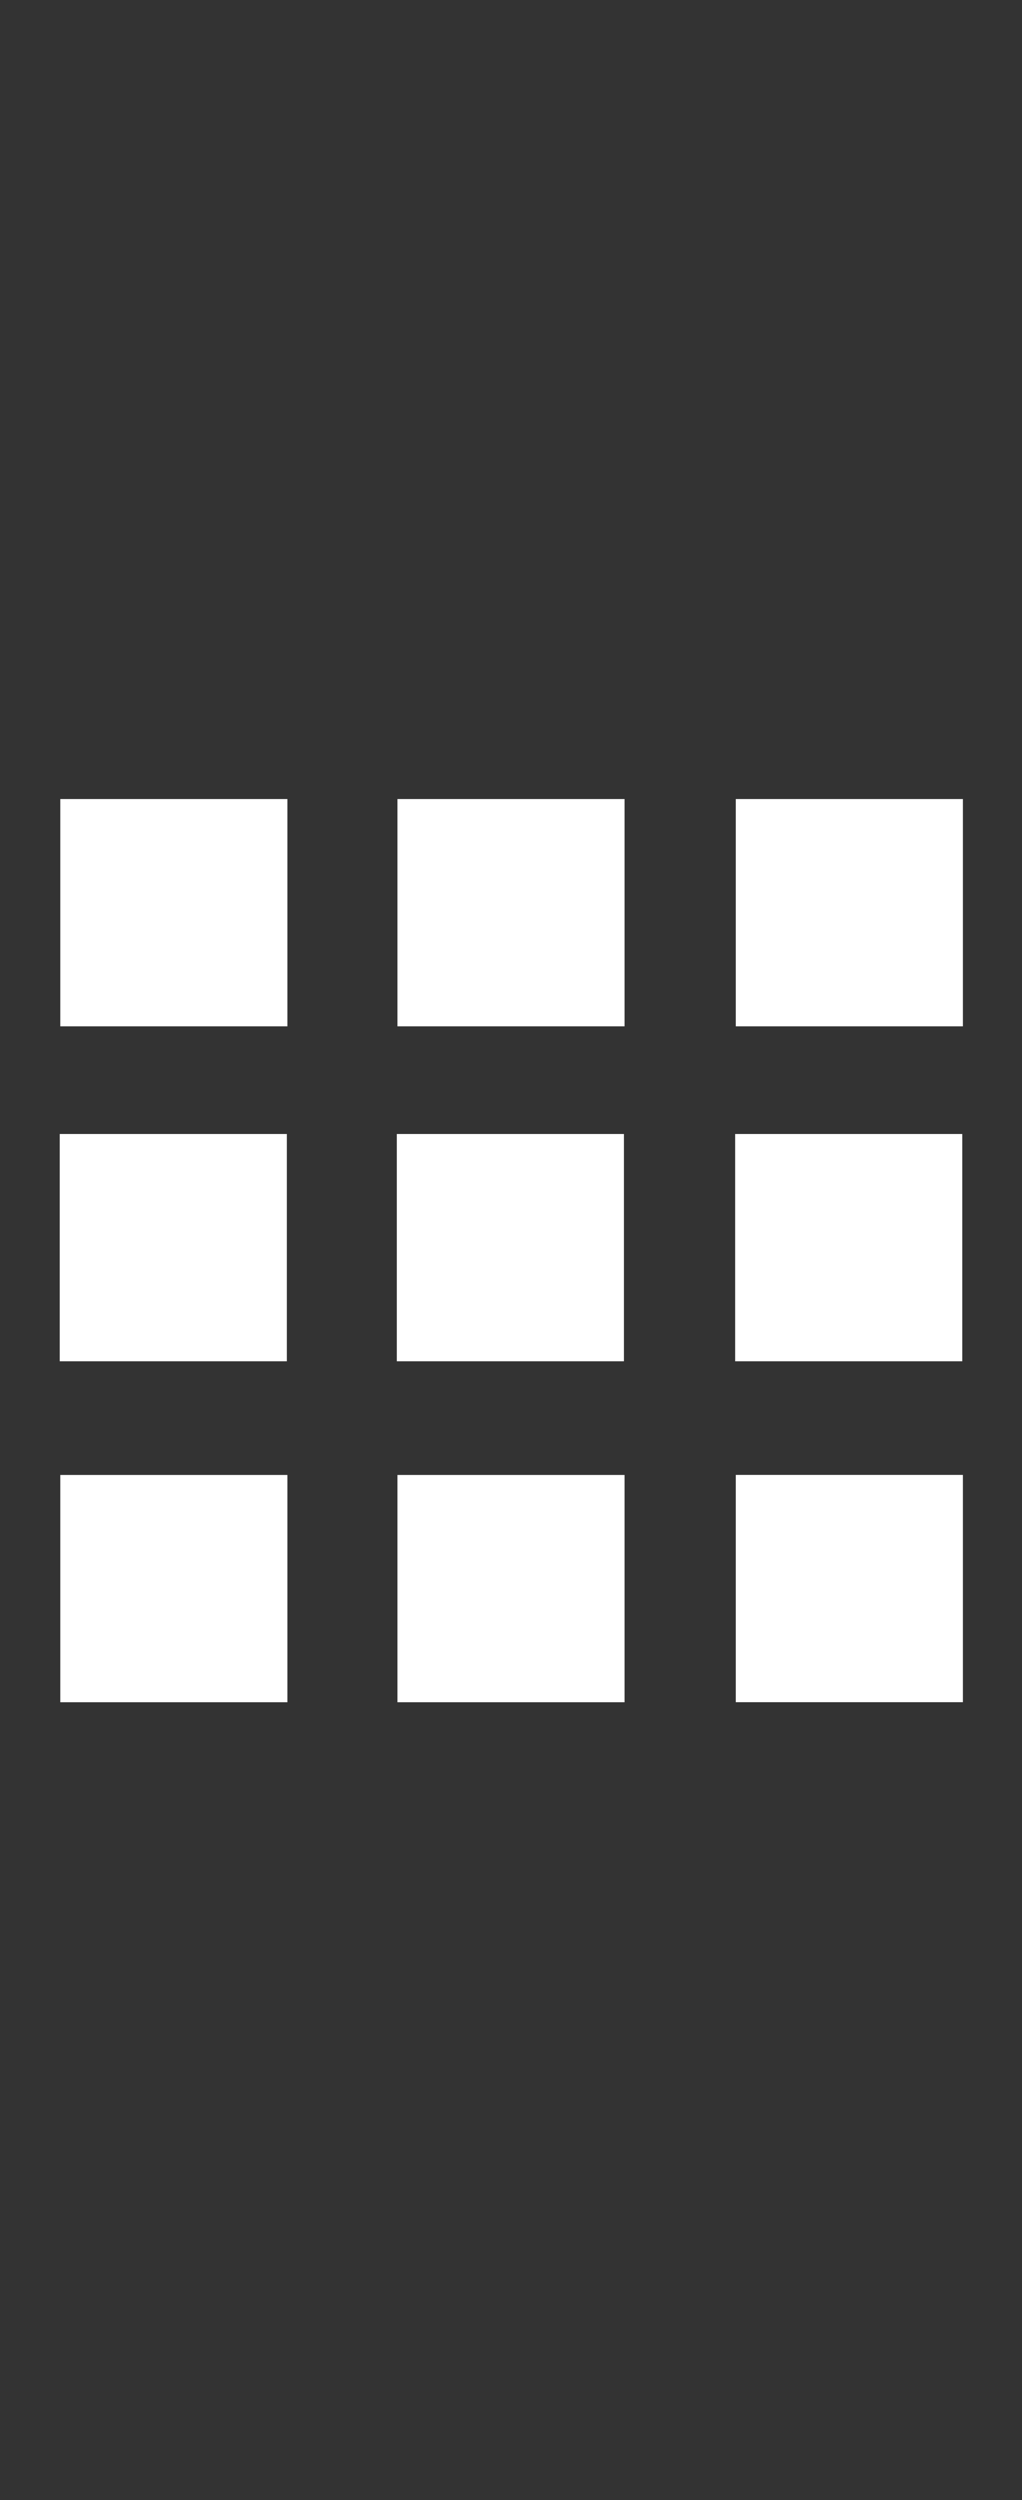 <?xml version="1.0" encoding="utf-8"?>
<!-- Generator: Adobe Illustrator 15.0.0, SVG Export Plug-In . SVG Version: 6.00 Build 0)  -->
<!DOCTYPE svg PUBLIC "-//W3C//DTD SVG 1.1//EN" "http://www.w3.org/Graphics/SVG/1.1/DTD/svg11.dtd">
<svg version="1.1" xmlns="http://www.w3.org/2000/svg" xmlns:xlink="http://www.w3.org/1999/xlink" x="0px" y="0px" width="18px"
	 height="44px" viewBox="0 0 18 44" enable-background="new 0 0 18 44" xml:space="preserve">
<rect x="0" y="0" width="18" height="44" fill="#333333" stroke="none"/>
<g id="Layer_1">
	<rect x="1.062" y="14.063" fill="#FFFFFF" width="4" height="4"/>
	<rect x="12.959" y="14.063" fill="#FFFFFF" width="4" height="4"/>
	<rect x="7" y="14.063" fill="#FFFFFF" width="4" height="4"/>
	<rect x="7" y="25.959" fill="#FFFFFF" width="4" height="4"/>
	<rect x="1.062" y="25.959" fill="#FFFFFF" width="4" height="4"/>
	<rect x="12.959" y="25.958" fill="#FFFFFF" width="4" height="4"/>
	<rect x="6.989" y="19.958" fill="#FFFFFF" width="4" height="4"/>
	<rect x="1.052" y="19.958" fill="#FFFFFF" width="4" height="4"/>
	<rect x="12.948" y="19.958" fill="#FFFFFF" width="4" height="4"/>
</g>
<g id="Layer_2">
</g>
</svg>
